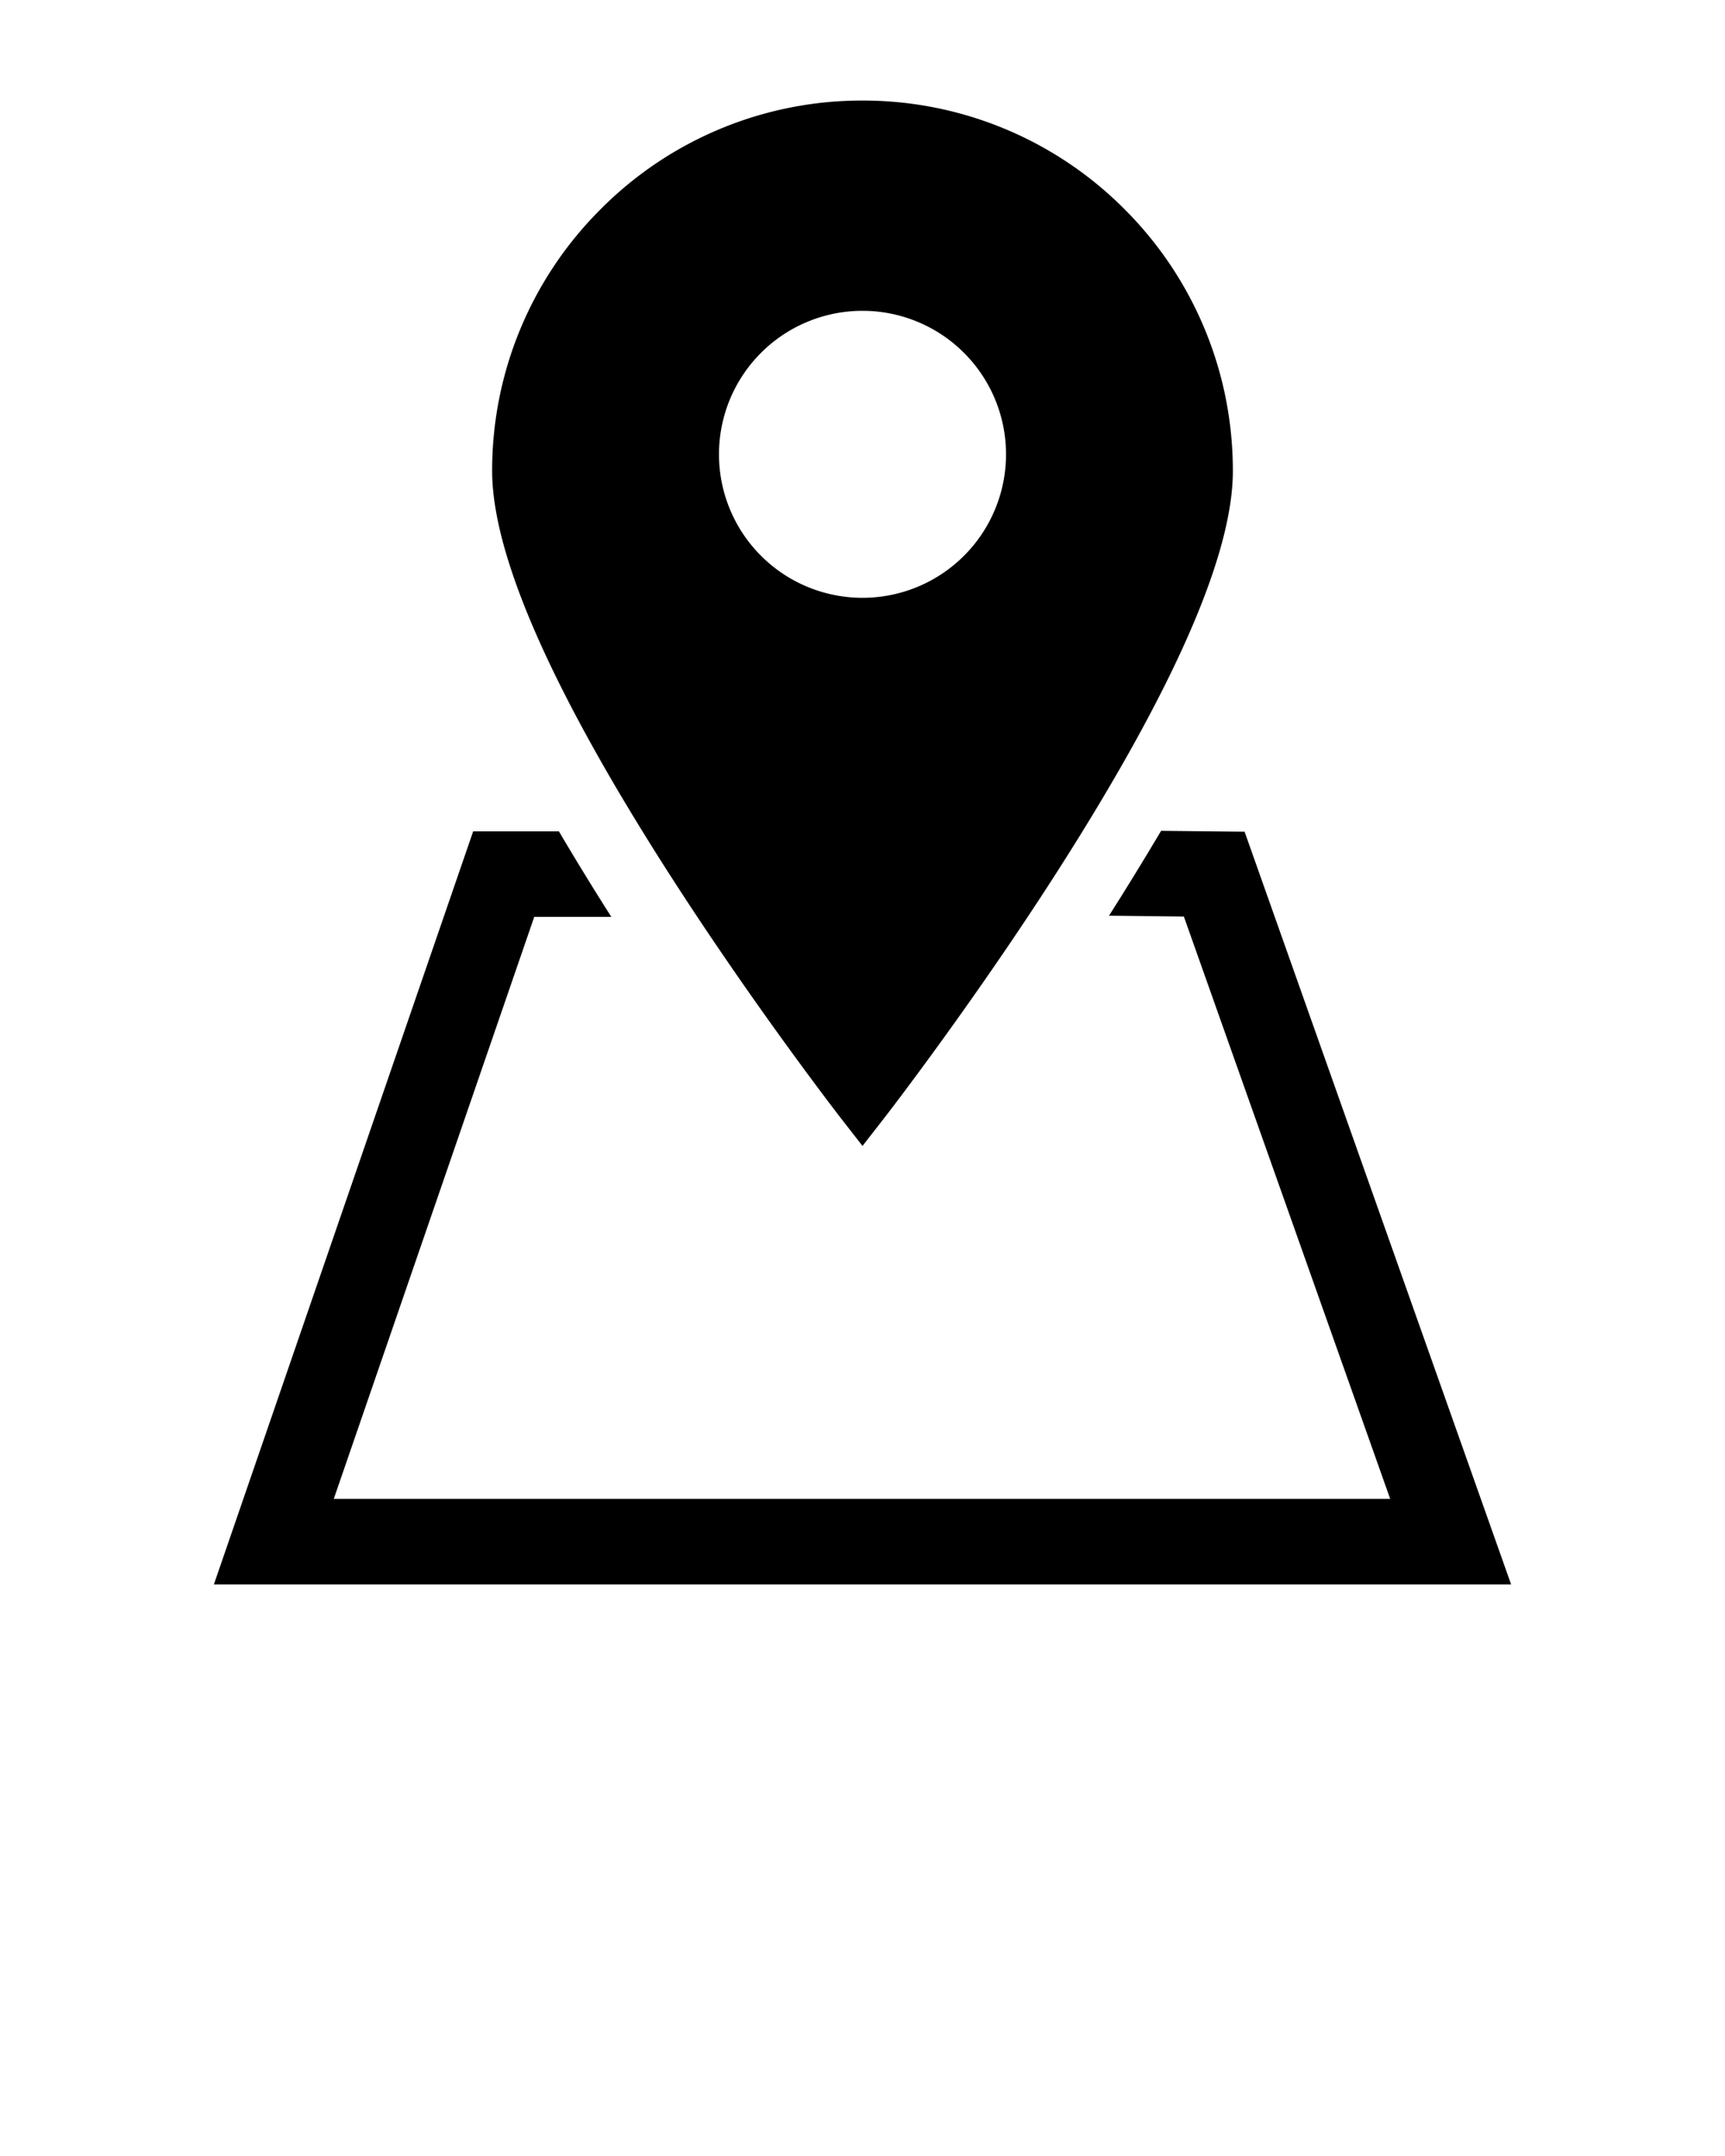<svg xmlns="http://www.w3.org/2000/svg" viewBox="0 0 100 125">
  <path d="M69.78 18.94a21.37 21.37 0 00-4.6-6.82A21.37 21.37 0 0050 5.83a21.33 21.33 0 00-15.18 6.3 21.37 21.37 0 00-6.29 15.17c0 4.87 3.44 12.71 10.23 23.31 4.98 7.77 10.03 14.28 10.08 14.34L50 66.44l1.16-1.49c.05-.06 5.1-6.57 10.08-14.34 6.79-10.6 10.23-18.44 10.23-23.3 0-2.9-.57-5.72-1.69-8.37zM50 34.66a8.32 8.32 0 110-16.64 8.32 8.32 0 010 16.64z"/>
  <path d="M72.15 48.22l-4.84-.05c-.98 1.65-1.99 3.3-3.02 4.92l4.34.05L80.59 86.9H19.35l11.62-33.74h4.47a171.8 171.8 0 01-3.04-4.96h-4.97L12.4 91.86h75.2L72.15 48.22z"/>
</svg>
